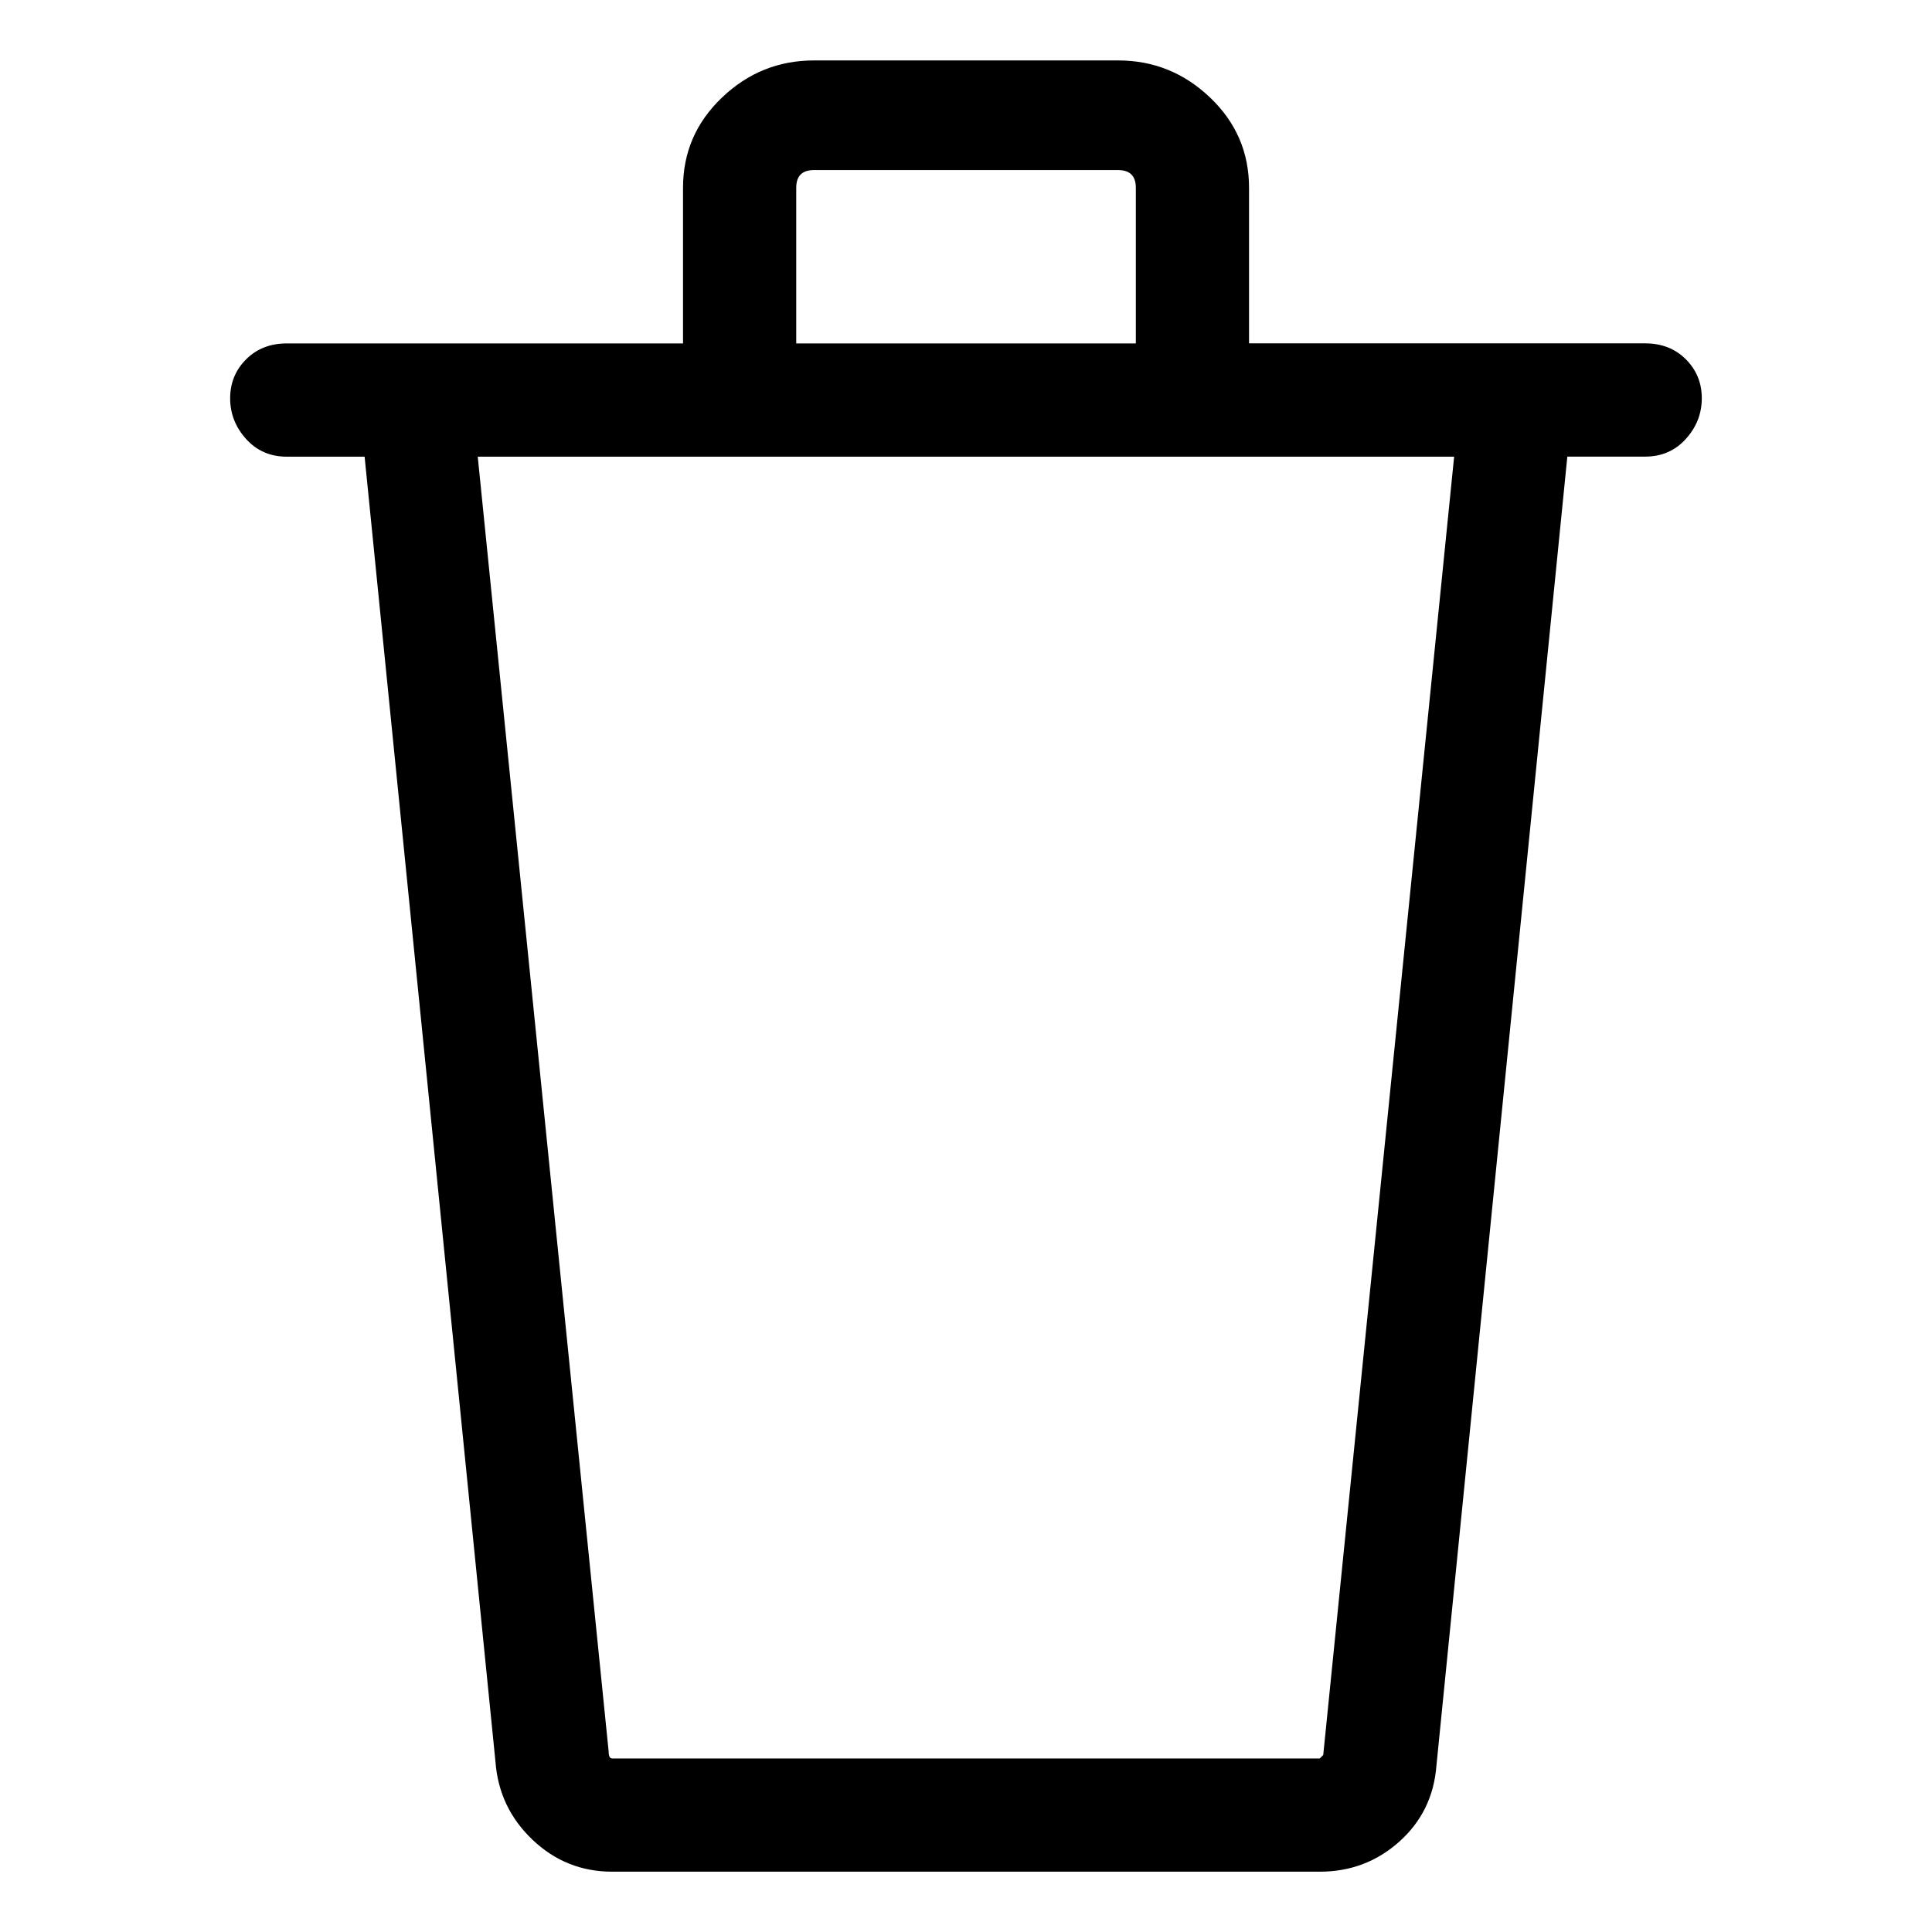 <svg viewBox="0 0 32 32" enable-background="new 0 0 32 32" xmlns="http://www.w3.org/2000/svg"><title>trash</title><path d="M20.688 5.688v-2.578c0-.586-.215-1.084-.645-1.494-.43-.41-.937-.615-1.523-.615h-5.039c-.586 0-1.094.205-1.523.615-.43.41-.645.908-.645 1.494v2.578h-6.563c-.273 0-.498.088-.674.264-.176.176-.264.391-.264.645s.088.479.264.674c.176.195.4.293.674.293h1.289l2.168 21.621c.039.508.244.937.615 1.289.371.352.811.527 1.318.527h11.719c.508 0 .947-.166 1.318-.498.371-.332.576-.752.615-1.26l2.168-21.68h1.289c.273 0 .498-.098.674-.293.176-.195.264-.42.264-.674 0-.254-.088-.469-.264-.645-.176-.176-.4-.264-.674-.264h-6.563zm-7.5-2.578c0-.195.098-.293.293-.293h5.039c.195 0 .293.098.293.293v2.578h-5.625v-2.578zm8.73 25.957l-.059.059h-11.719c-.039 0-.059-.039-.059-.117l-2.168-21.445h16.172l-2.168 21.504z"/></svg>
